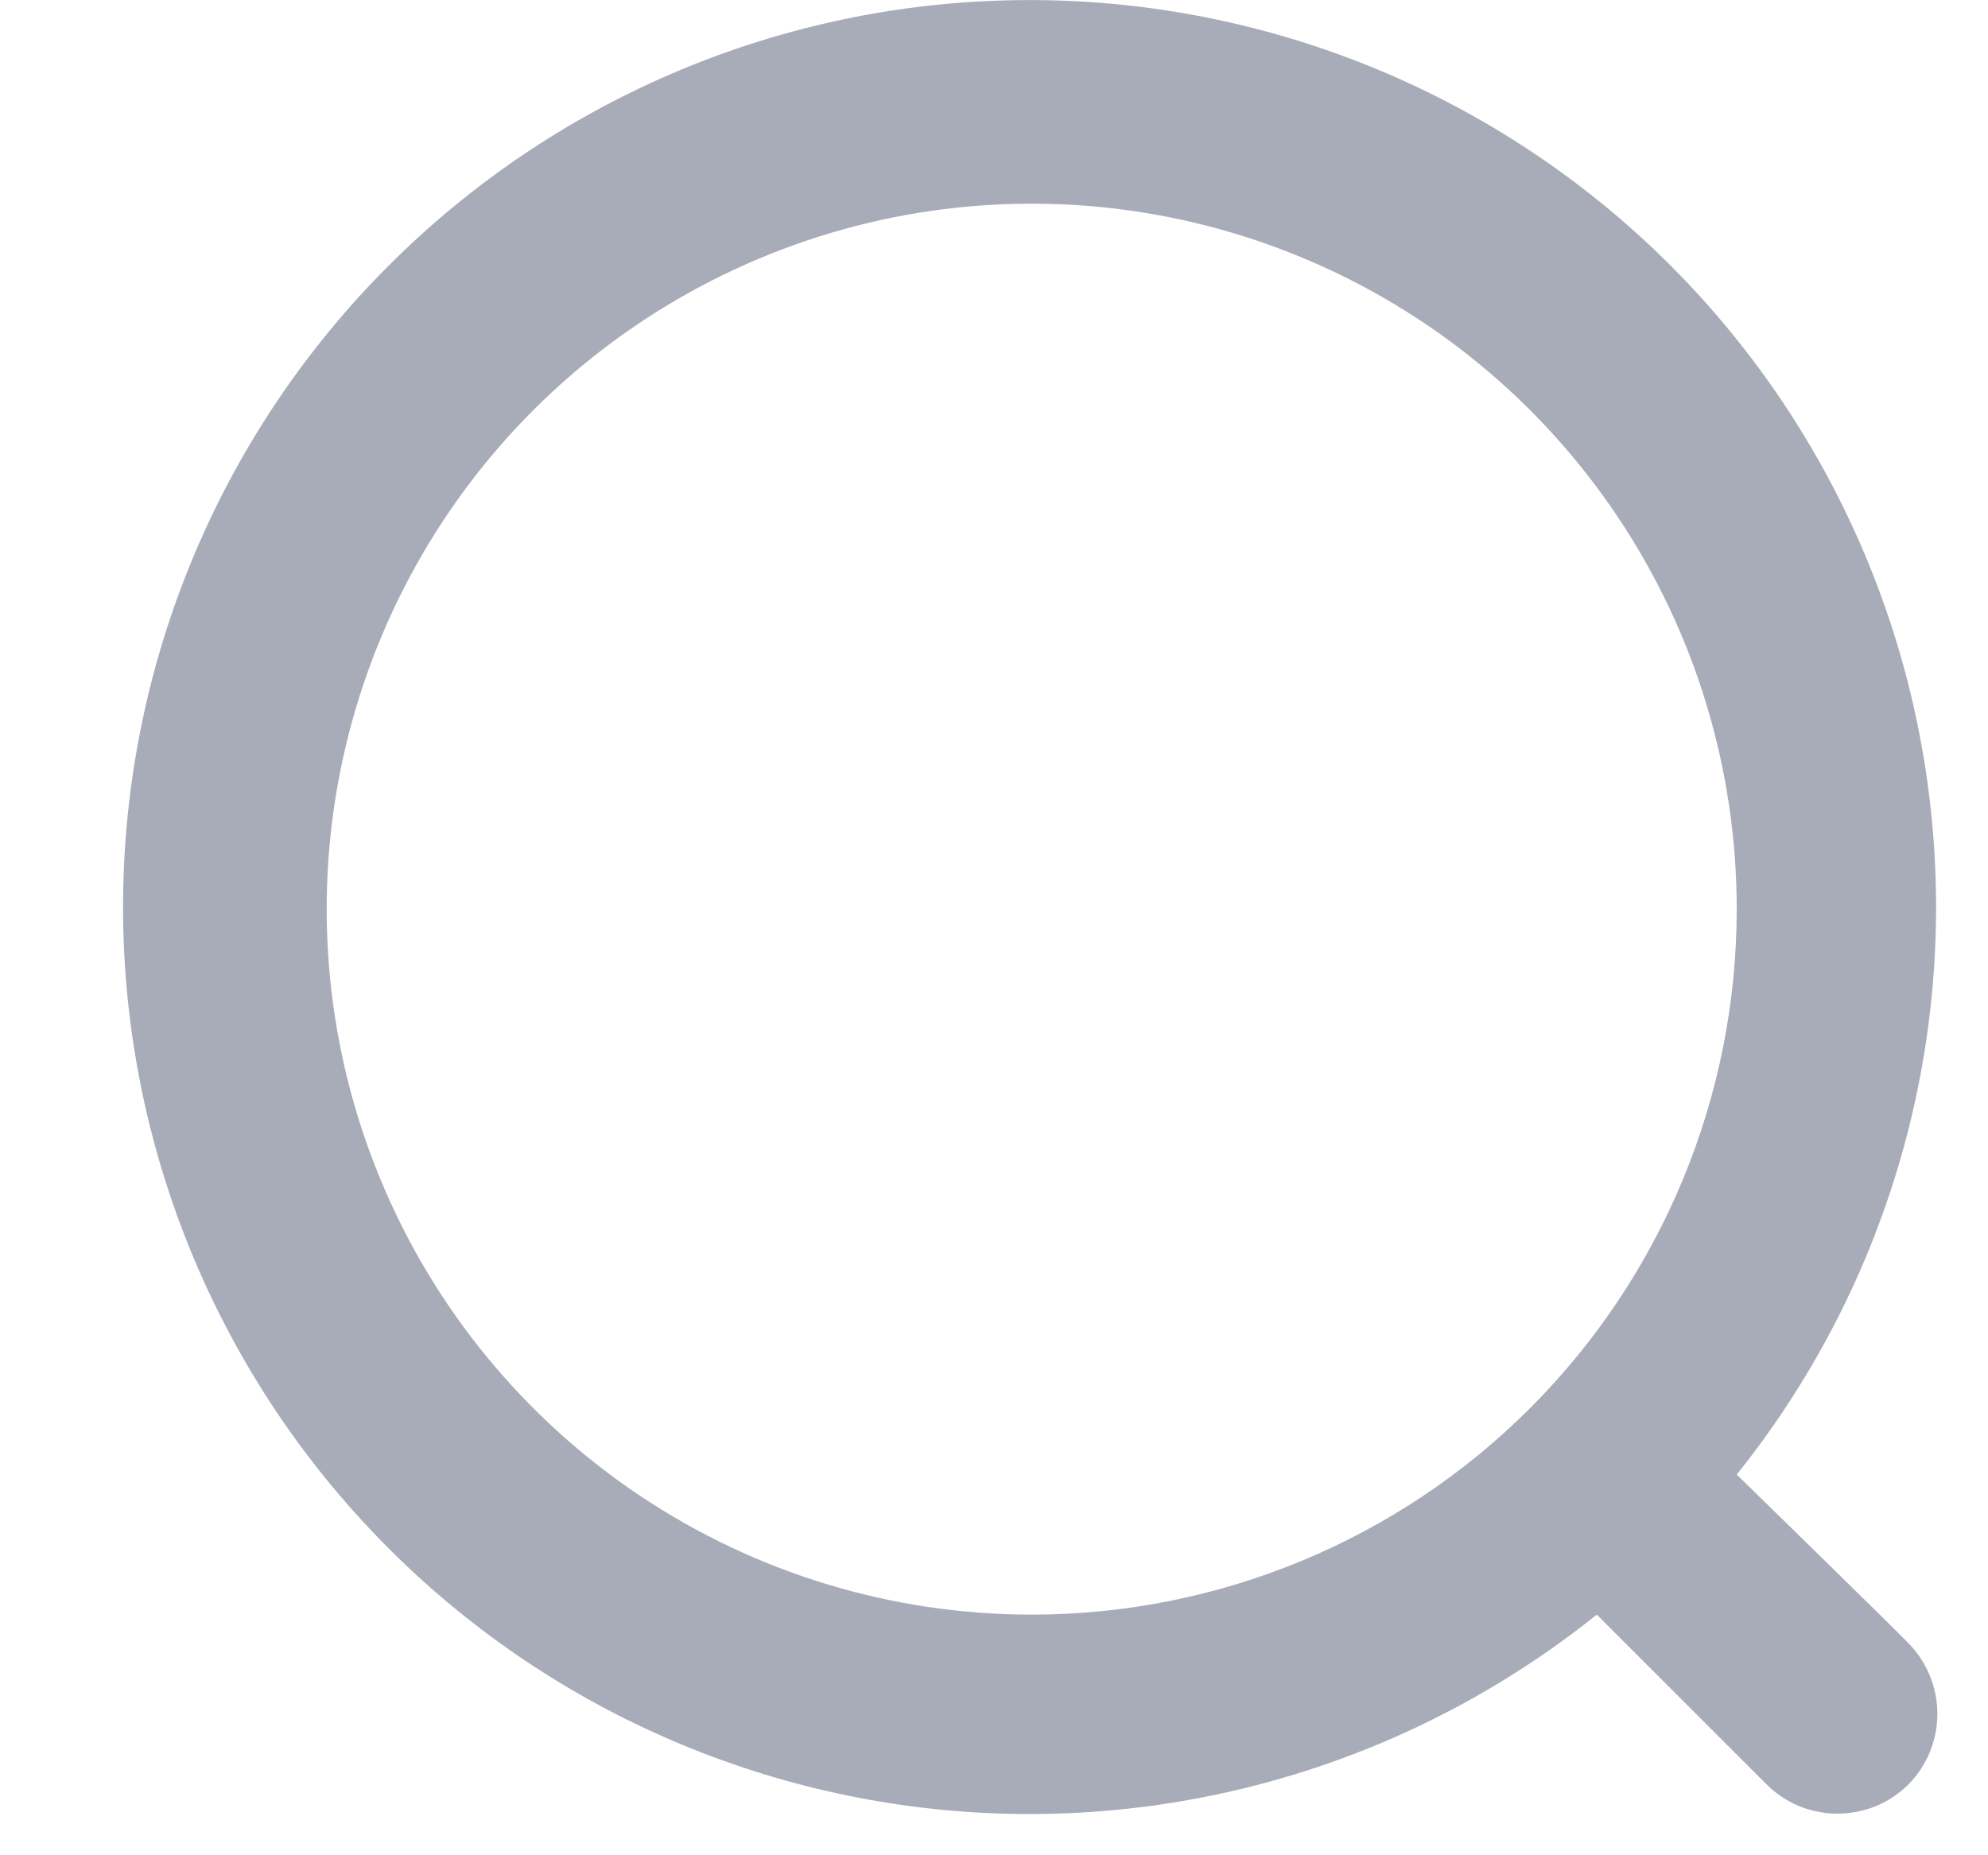 <svg width="15" height="14" viewBox="0 0 15 14" fill="none" xmlns="http://www.w3.org/2000/svg">
<path d="M14.404 12.404C14.267 12.262 13.104 11.127 13.104 11.127C14.199 9.761 14.729 8.028 14.585 6.283C14.442 4.539 13.636 2.915 12.334 1.747C11.031 0.579 9.33 -0.045 7.582 0.003C5.833 0.05 4.169 0.767 2.932 2.005C1.695 3.242 0.979 4.907 0.931 6.657C0.883 8.407 1.507 10.109 2.675 11.412C3.842 12.716 5.465 13.522 7.208 13.666C8.951 13.809 10.683 13.279 12.048 12.184L13.325 13.461C13.396 13.533 13.48 13.589 13.572 13.628C13.665 13.666 13.764 13.686 13.864 13.686C13.965 13.686 14.064 13.666 14.157 13.628C14.249 13.589 14.333 13.533 14.404 13.461C14.541 13.32 14.618 13.13 14.618 12.933C14.618 12.736 14.541 12.546 14.404 12.404ZM7.785 12.184C6.732 12.184 5.704 11.872 4.829 11.287C3.954 10.702 3.272 9.87 2.87 8.898C2.467 7.925 2.362 6.854 2.567 5.822C2.772 4.789 3.279 3.841 4.023 3.096C4.767 2.352 5.715 1.845 6.747 1.639C7.779 1.434 8.848 1.539 9.82 1.942C10.793 2.345 11.623 3.027 12.208 3.903C12.793 4.778 13.104 5.807 13.104 6.86C13.104 8.272 12.544 9.626 11.546 10.625C10.549 11.623 9.195 12.184 7.785 12.184Z" fill="#A8ACB8"/>
</svg>
